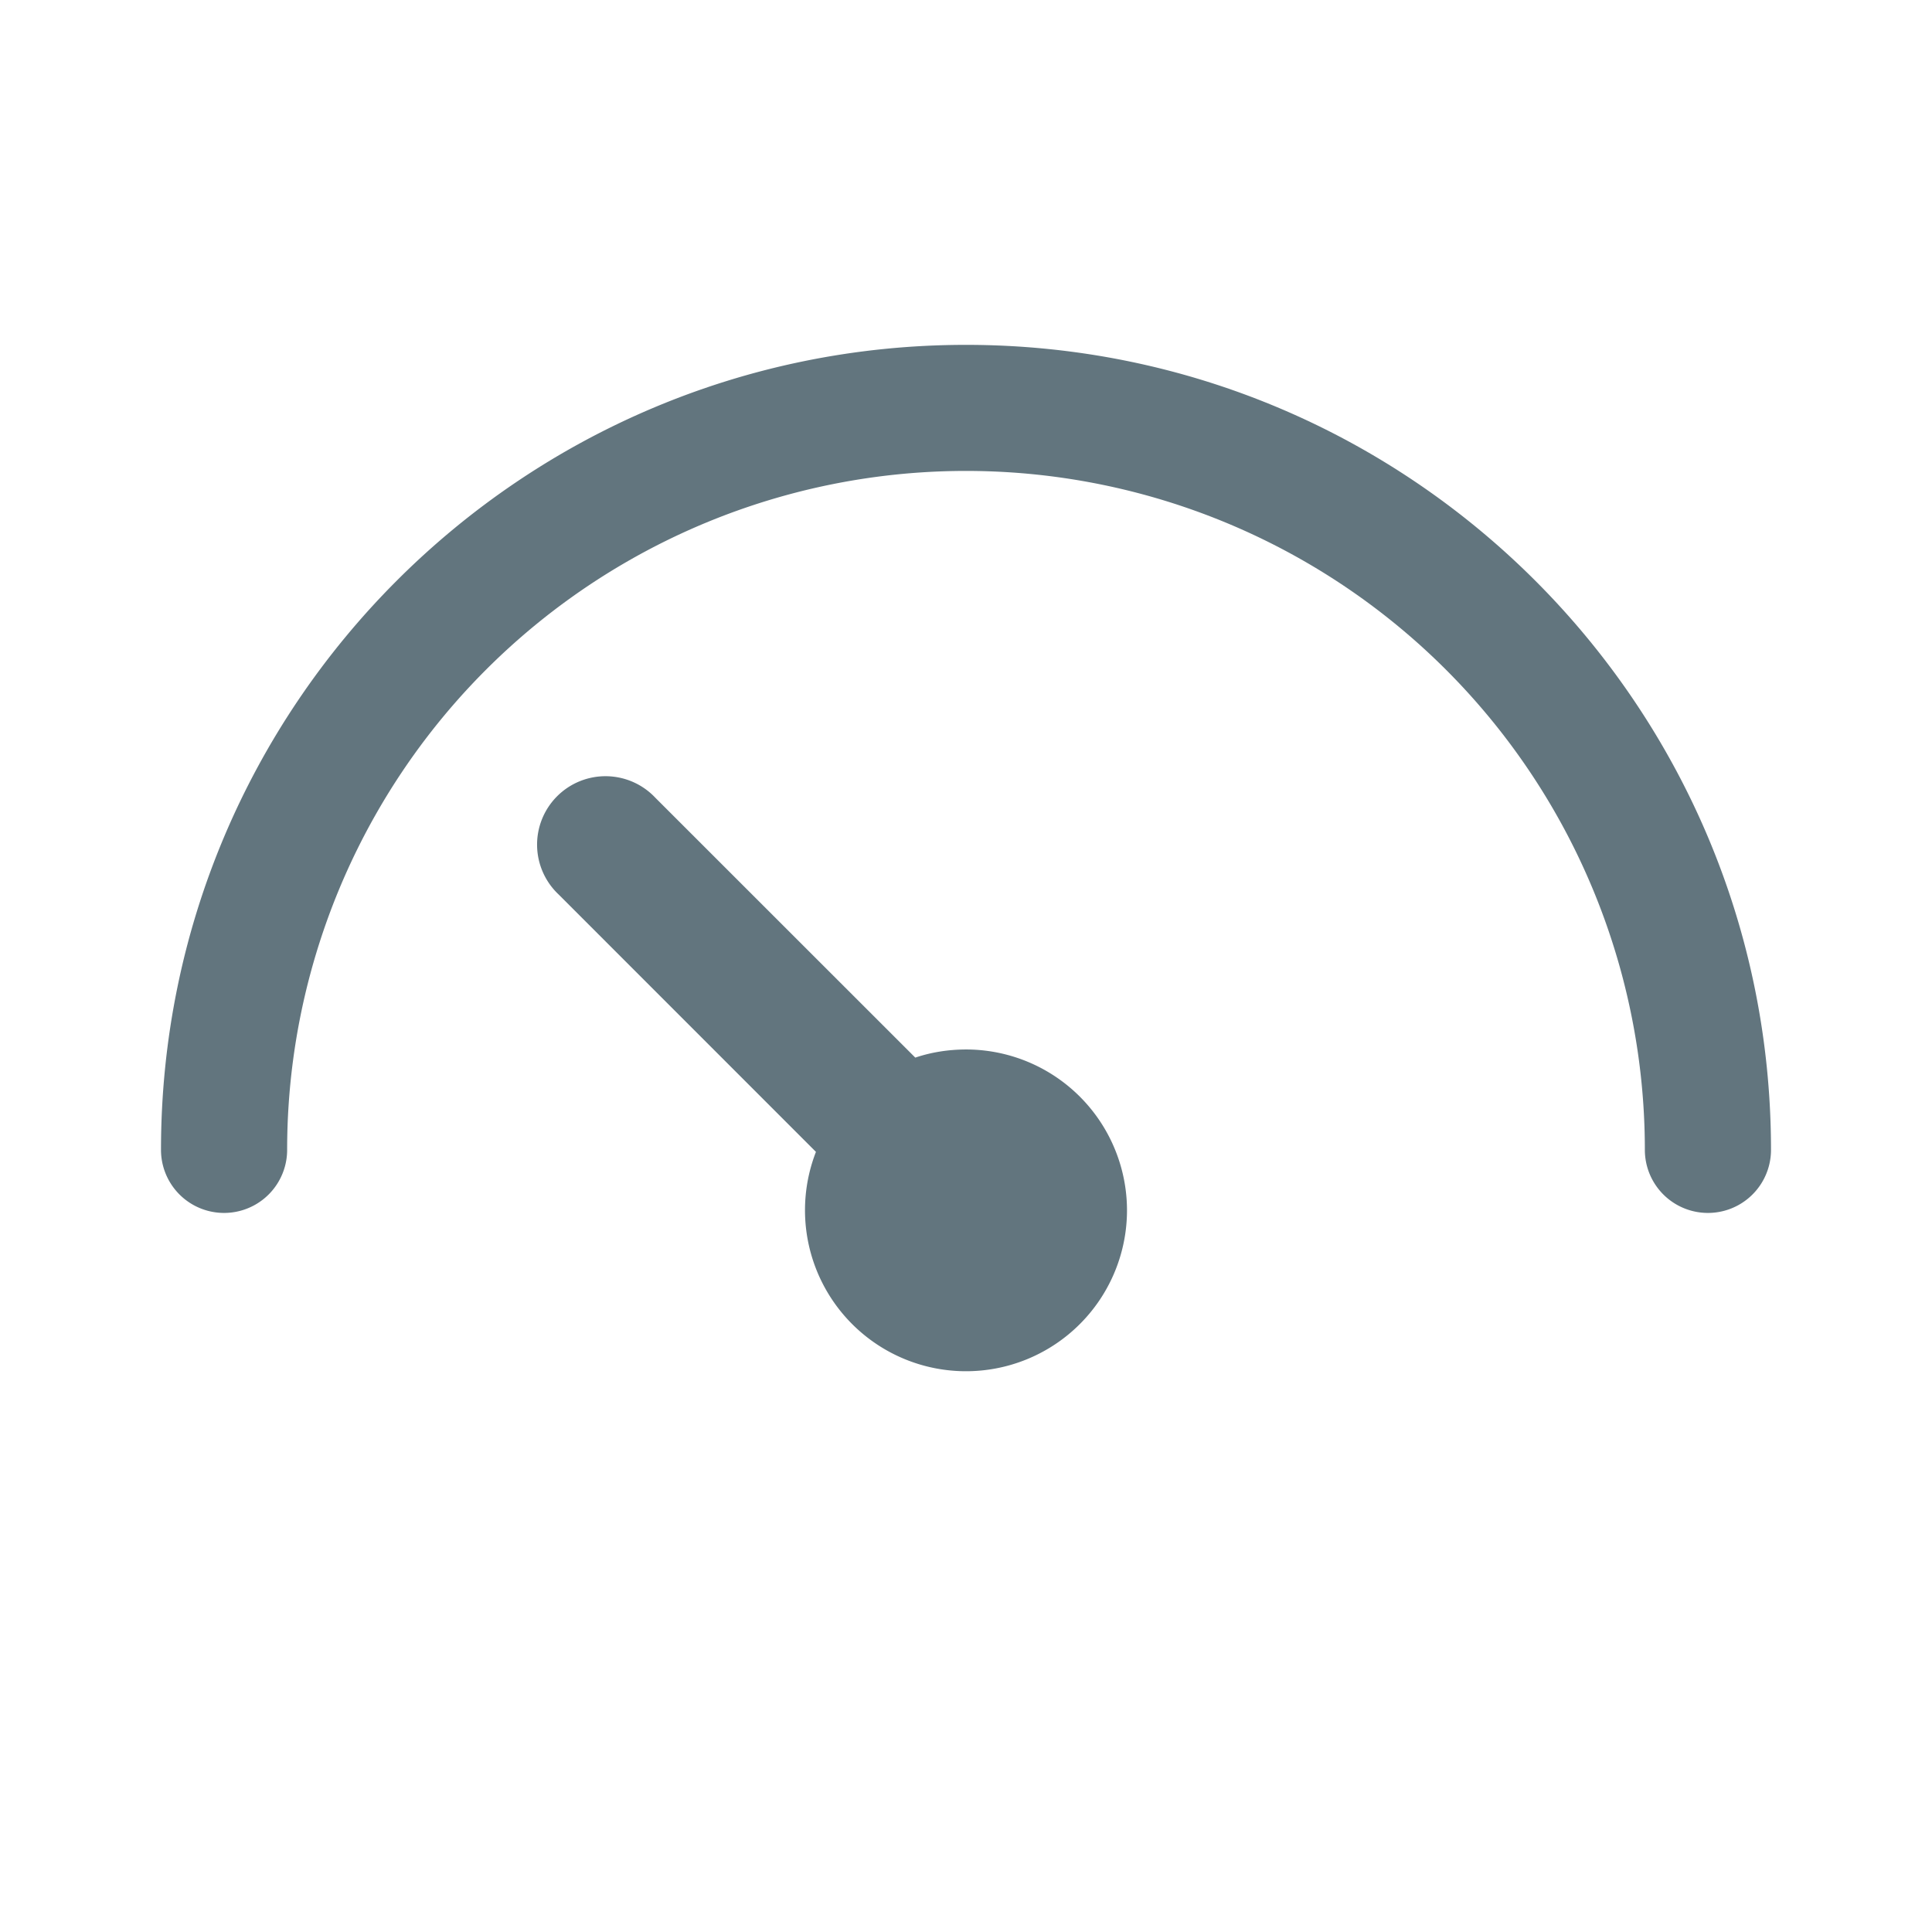 <svg xmlns="http://www.w3.org/2000/svg" fill="none" viewBox="0 0 24 24"><path fill="#62757E" fill-rule="evenodd" d="M12 5.85a8.433 8.433 0 0 0-8.433 8.434.783.783 0 1 1-1.567 0c0-5.523 4.477-10 10-10s10 4.477 10 10a.783.783 0 1 1-1.567 0A8.433 8.433 0 0 0 12 5.85m2 9.187a2 2 0 1 1-3.864-.728L6.94 11.112A.85.85 0 1 1 8.141 9.91l3.229 3.228q.298-.1.63-.101a2 2 0 0 1 2 2" clip-rule="evenodd"/></svg>